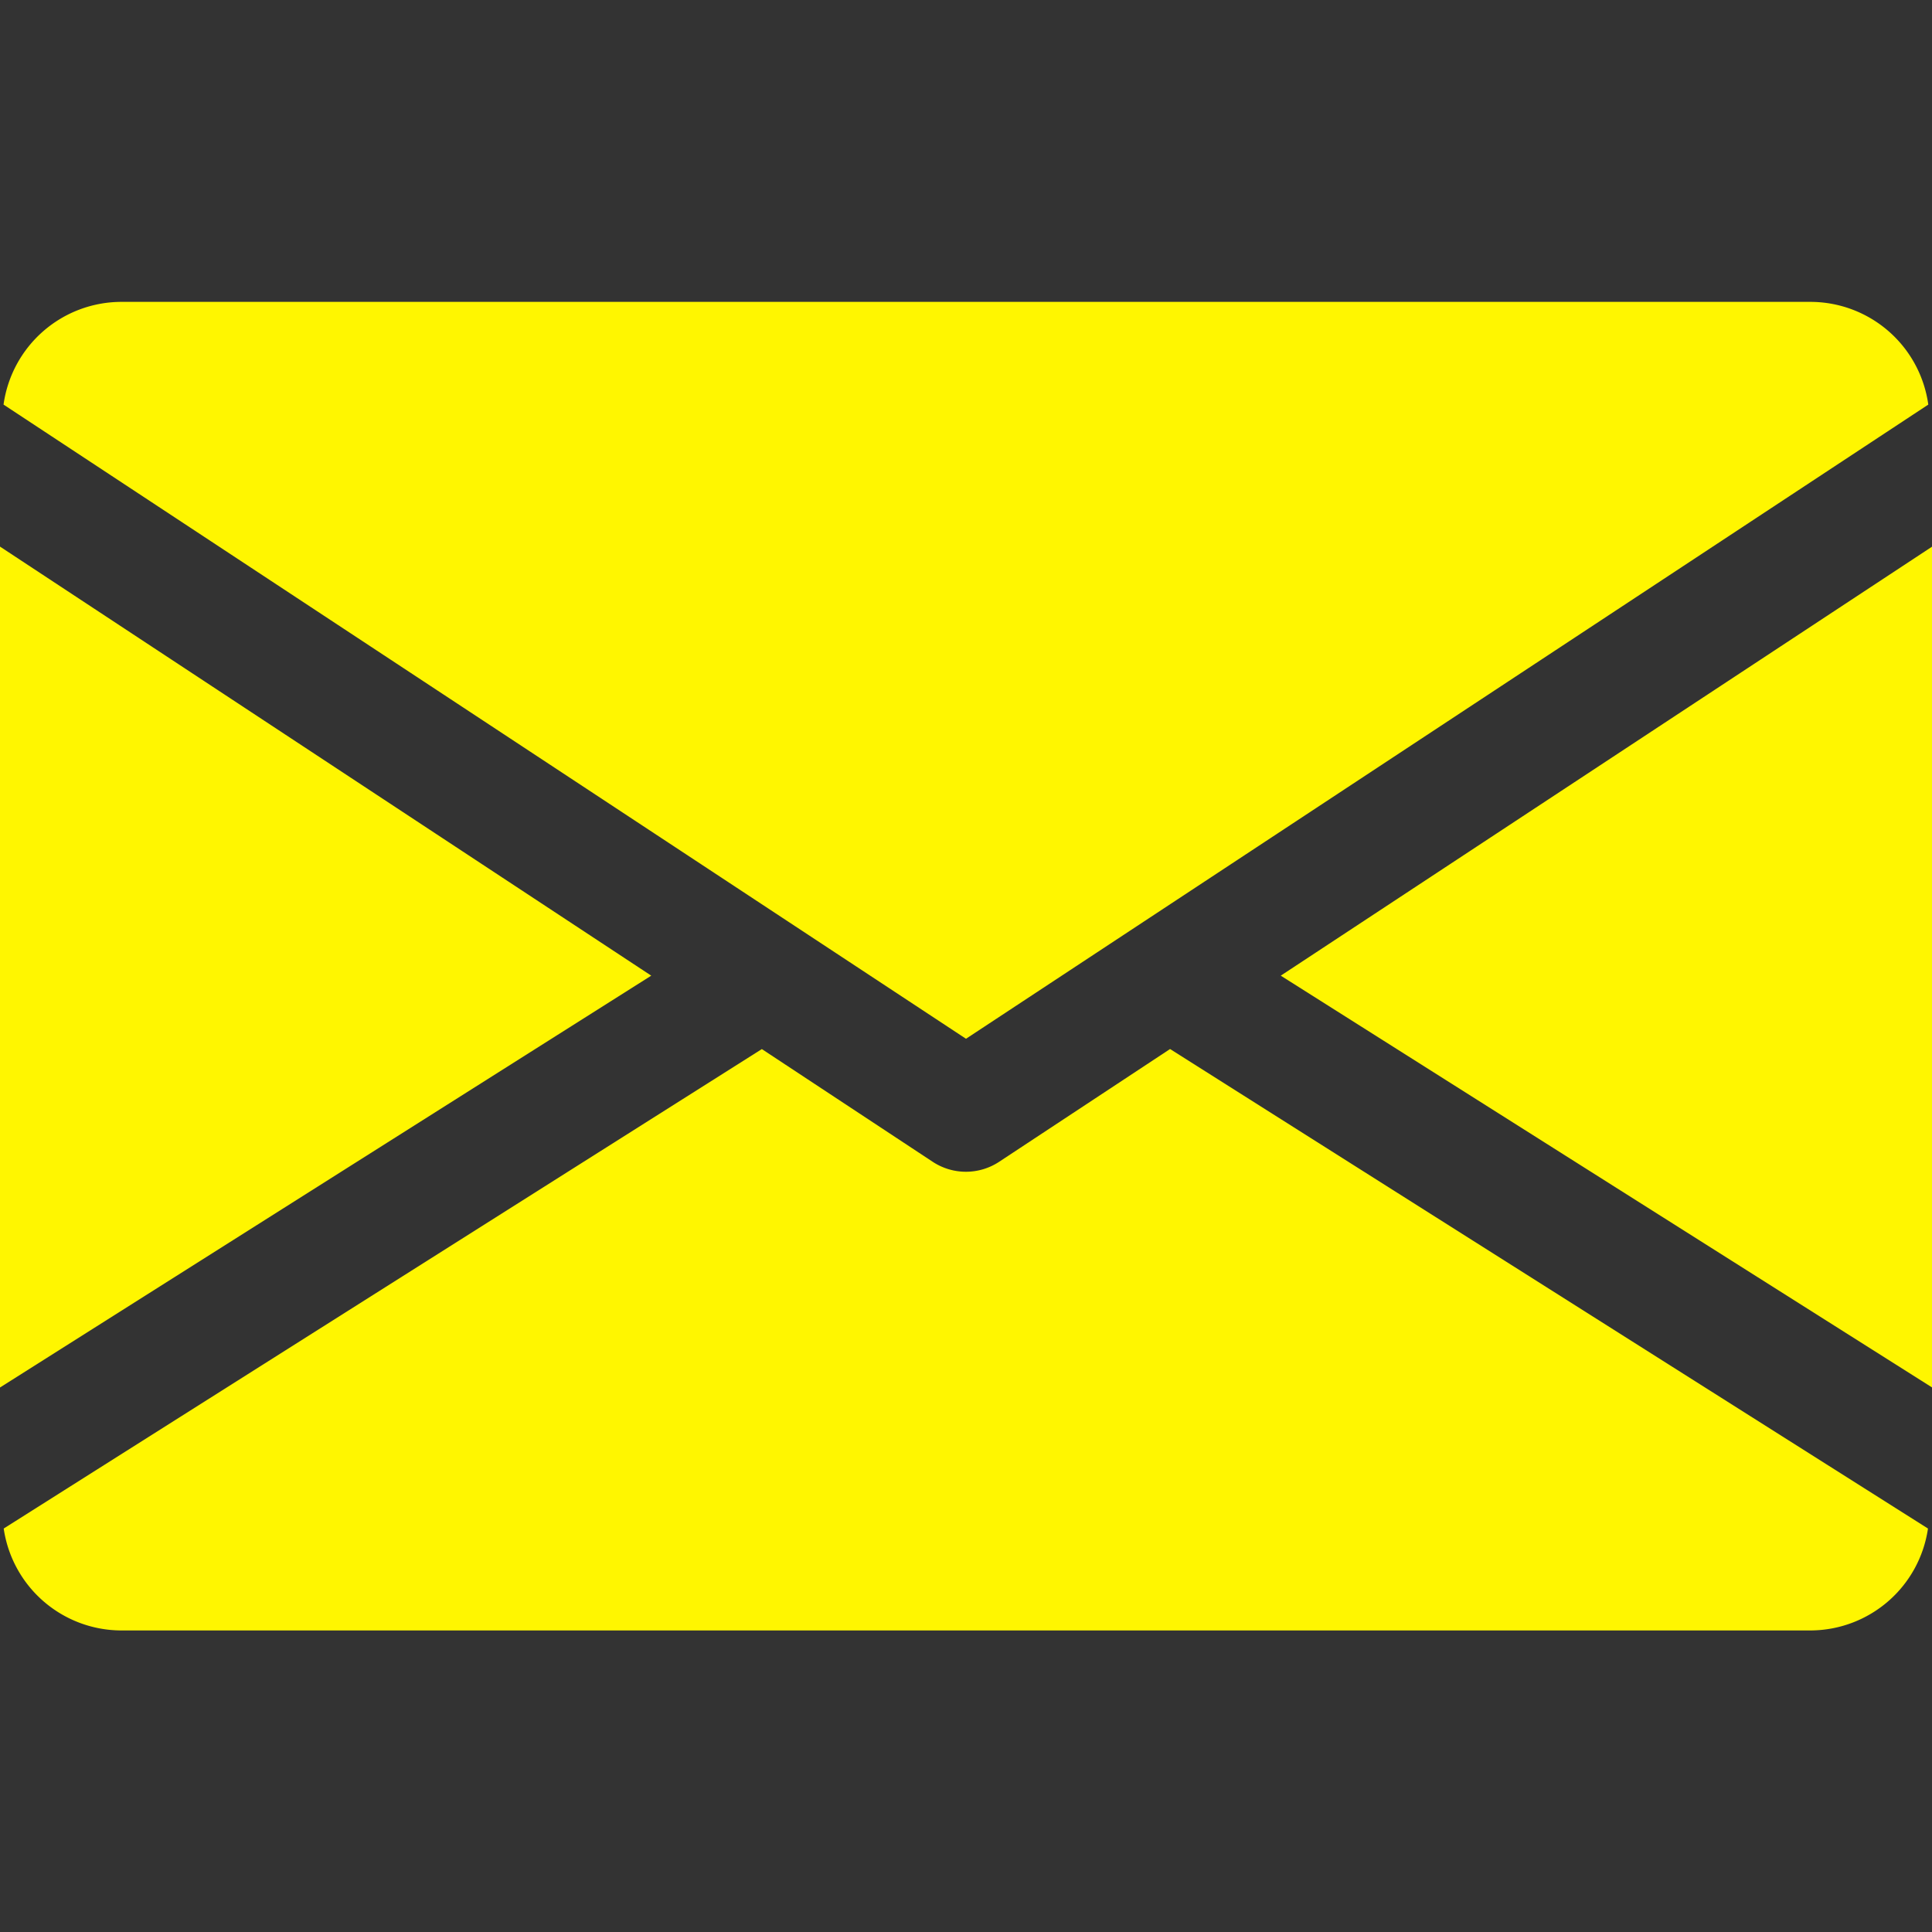 <svg width="12" height="12" fill="none" xmlns="http://www.w3.org/2000/svg"><rect width="100%" height="100%" fill="#333333" stroke="none"/><g clip-path="url(#clip0)" fill="#FFF600"><path d="M7.955 6.06l4.046 2.558V3.395L7.955 6.06zM0 3.395v5.223L4.045 6.06 0 3.395zm11.25-1.52H.75a.74.74 0 00-.728.638L6 6.452l5.977-3.939a.74.74 0 00-.727-.638zM7.267 6.516l-1.061.7a.375.375 0 01-.413 0l-1.061-.7L.023 9.494a.74.74 0 00.726.633h10.5a.74.74 0 00.726-.633L7.268 6.516z"/></g><defs><clipPath id="clip0"><path fill="#fff" d="M0 0h12v12H0z"/></clipPath></defs></svg>